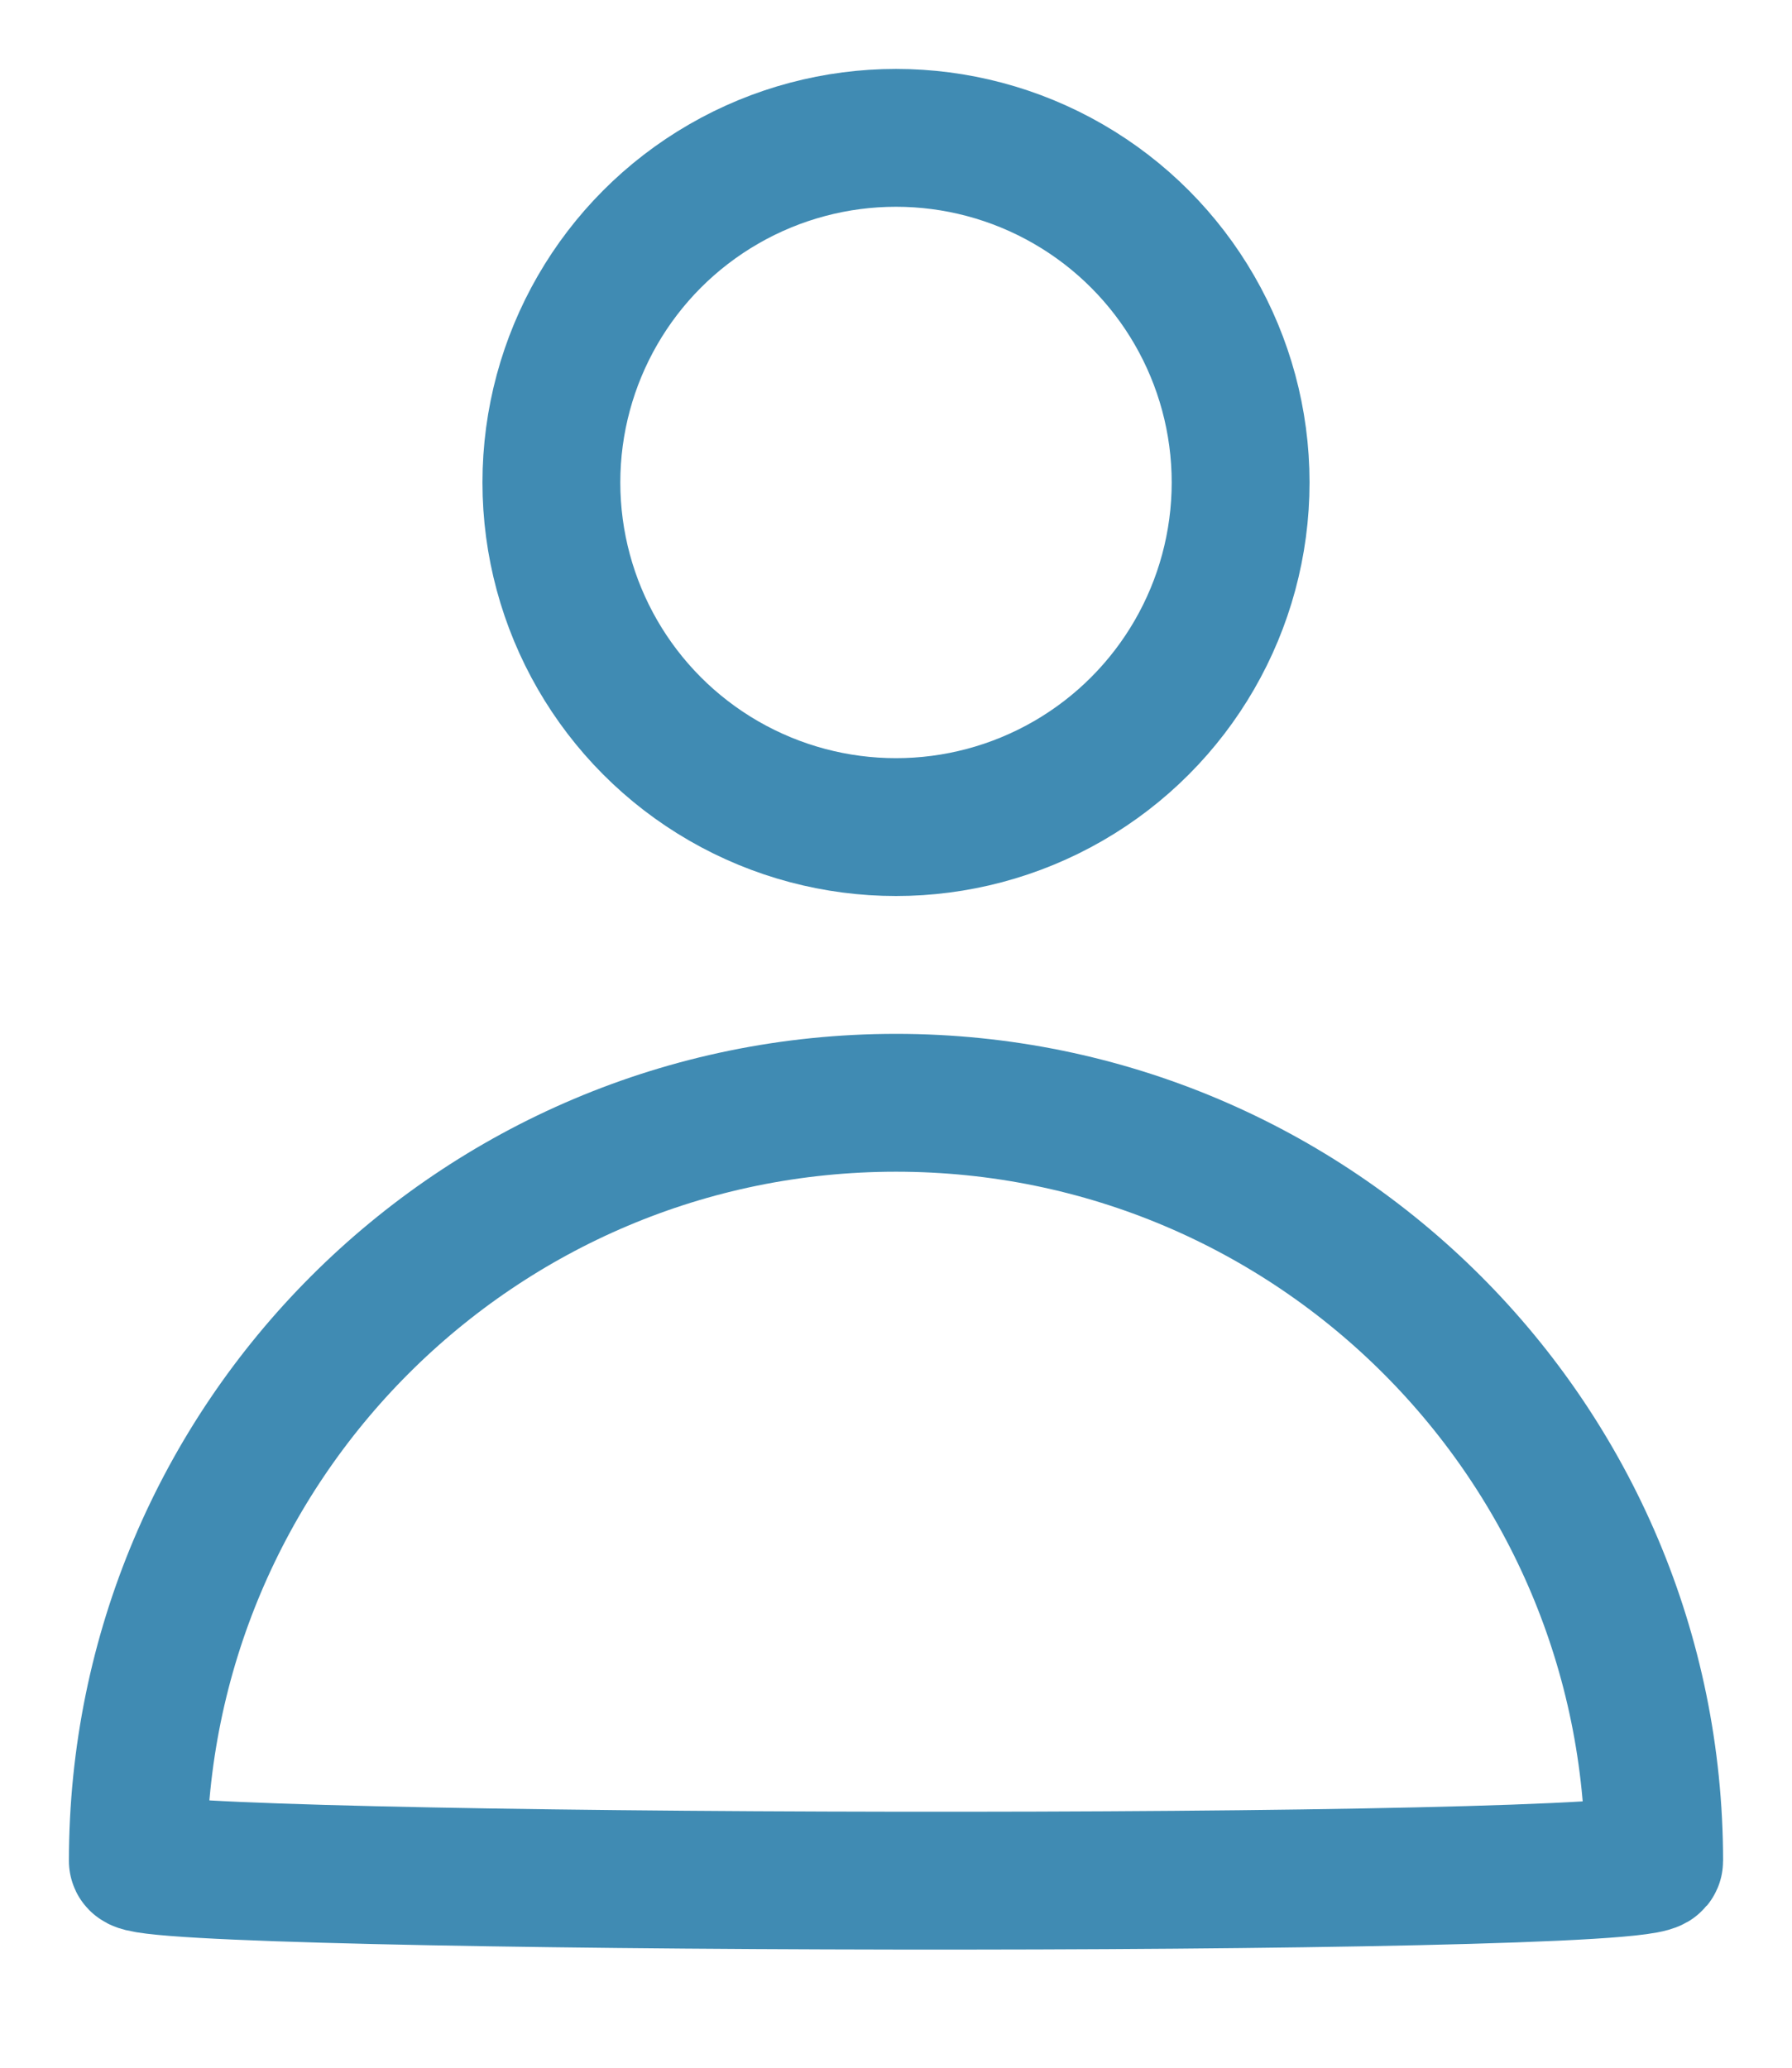 <?xml version="1.0" encoding="UTF-8"?>
<svg width="13px" height="15px" viewBox="0 0 13 15" version="1.1" xmlns="http://www.w3.org/2000/svg" xmlns:xlink="http://www.w3.org/1999/xlink">
    <!-- Generator: Sketch 47 (45396) - http://www.bohemiancoding.com/sketch -->
    <title>Username_b</title>
    <desc>Created with Sketch.</desc>
    <defs></defs>
    <g id="Page-1" stroke="none" stroke-width="1" fill="none" fill-rule="evenodd">
        <g id="icon/username/blue" transform="translate(1, 1)" stroke="#408BB3">
            <circle id="Oval-3" cx="5.5" cy="2.5" r="2.5"></circle>
            <path d="M11,12.5 C11,9.462 8.538,7 5.5,7 C2.462,7 0,9.462 0,12.5 C0,12.676 11,12.705 11,12.5 Z" id="Oval-3-Copy-4"></path>
        </g>
    </g>
</svg>